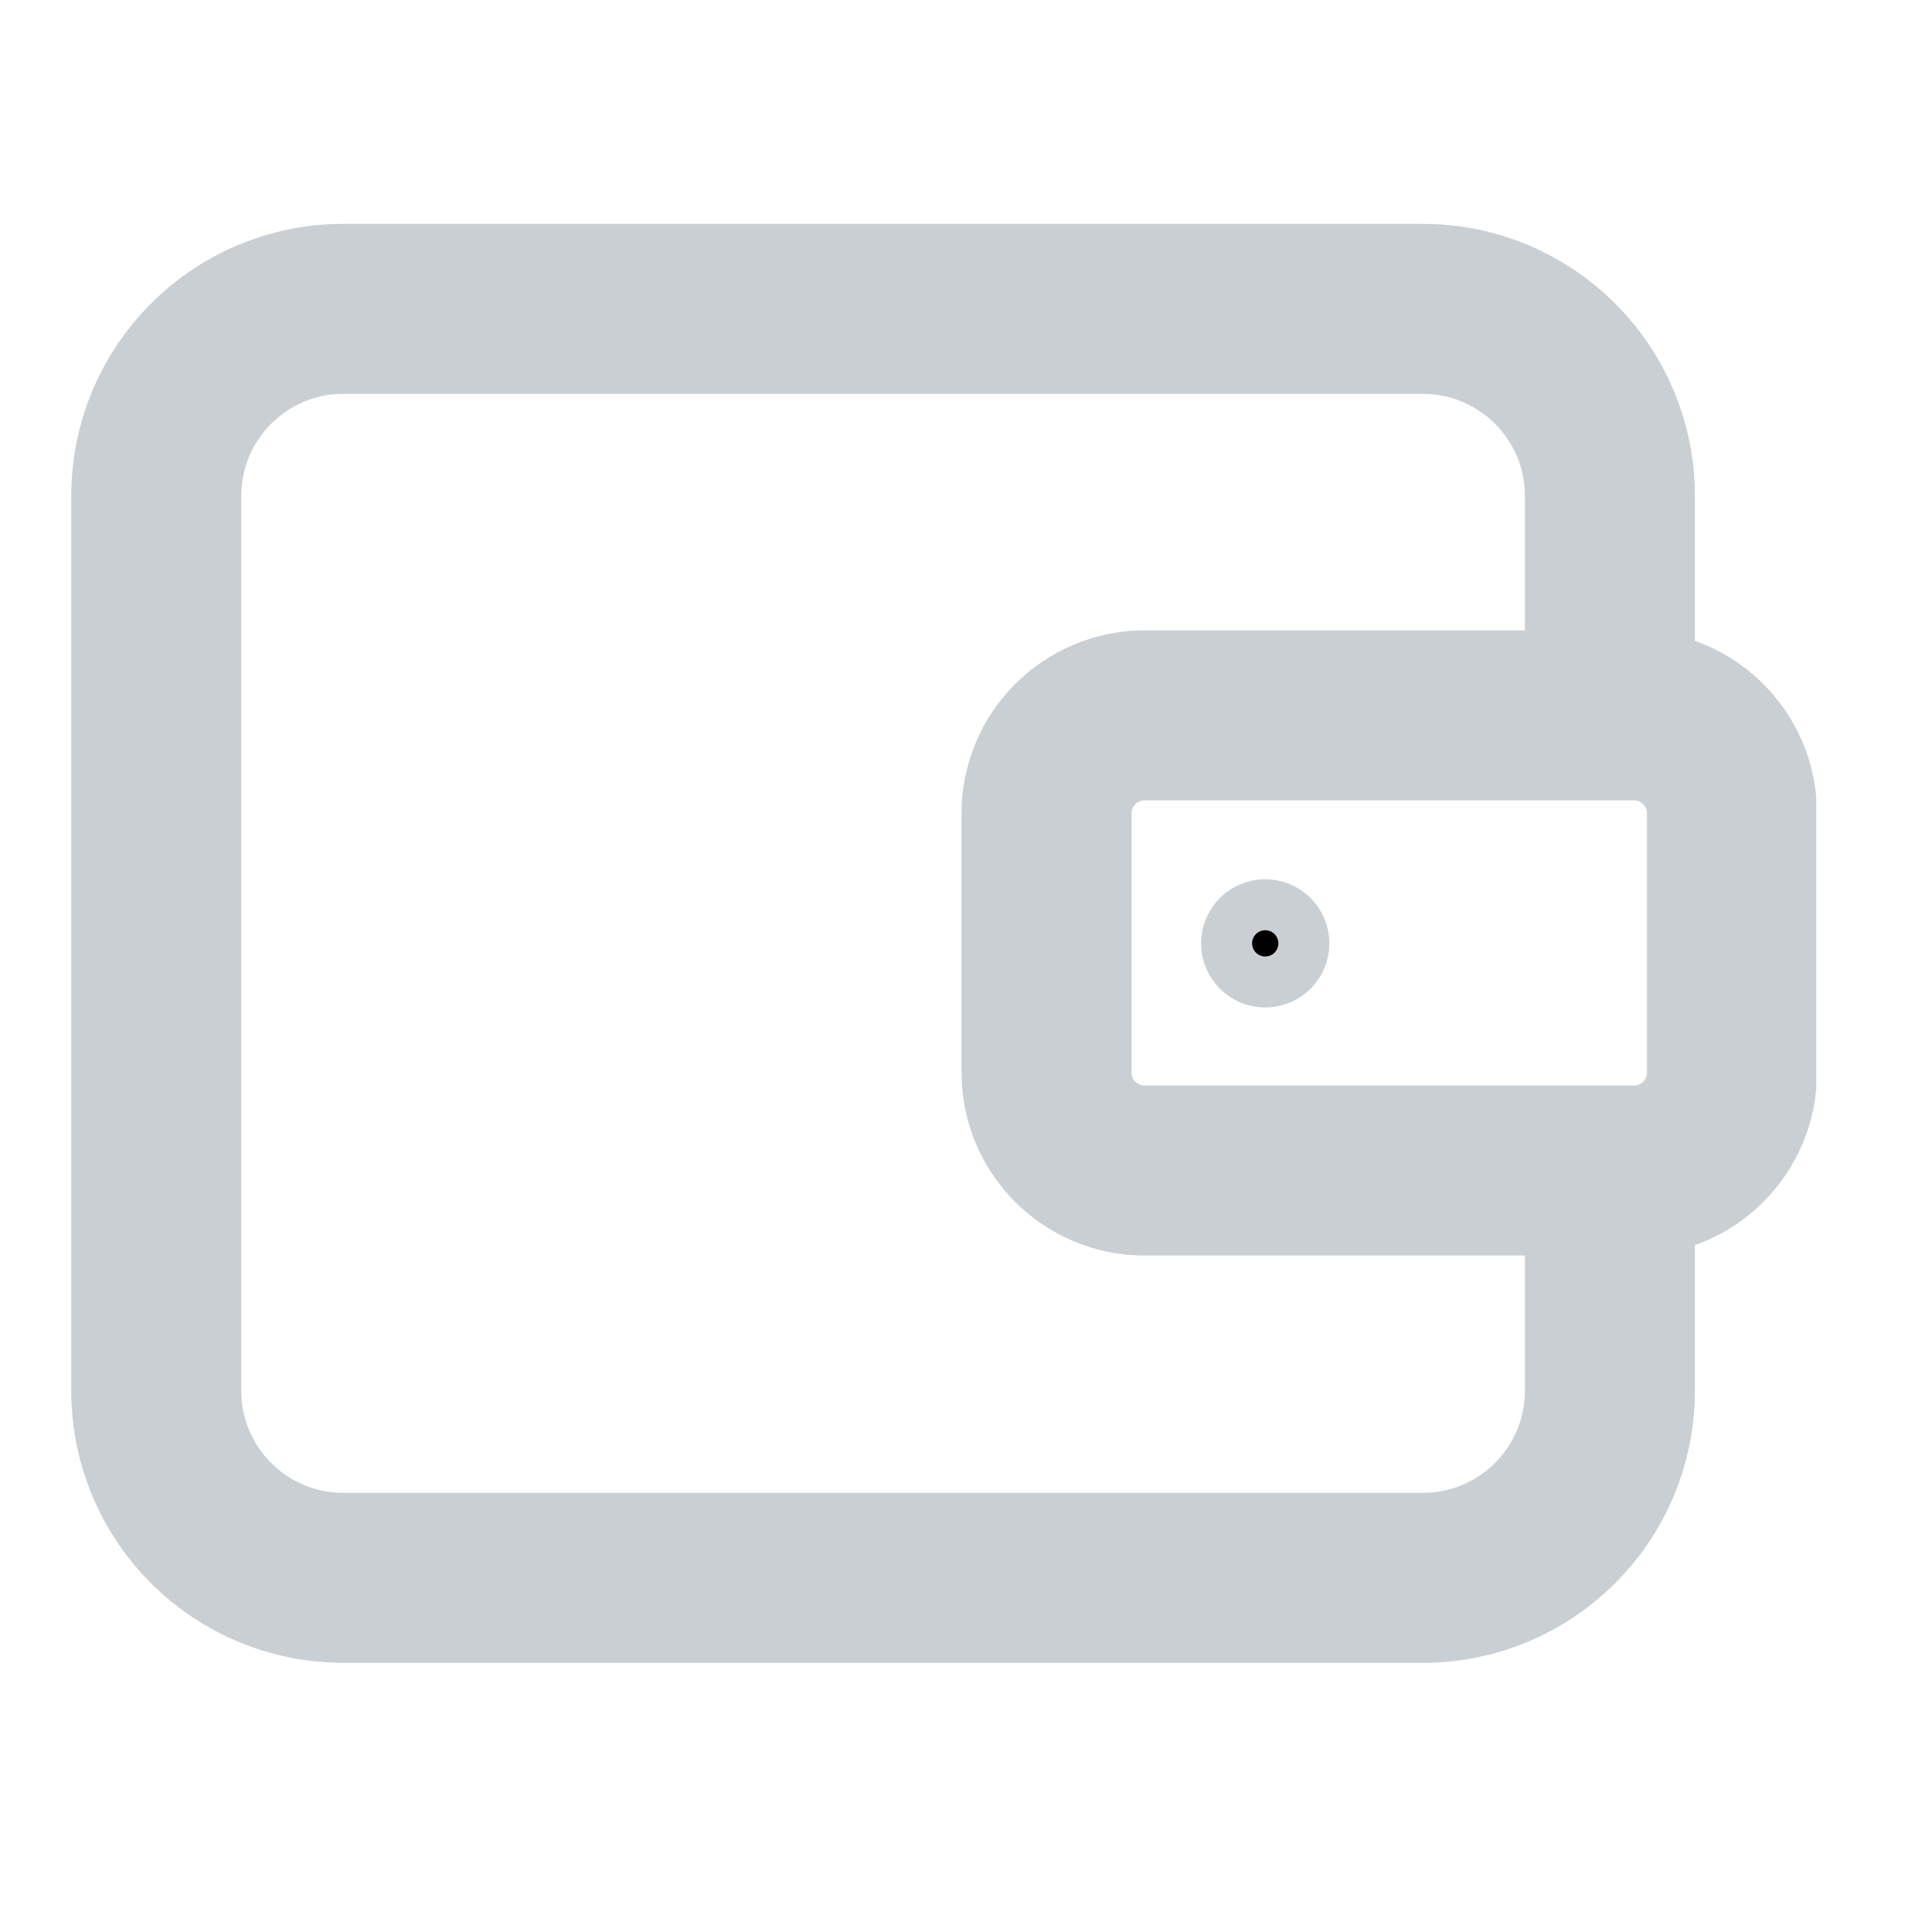 <svg width="25" height="25" viewBox="0 0 25 25" fill="none" xmlns="http://www.w3.org/2000/svg">
<g clip-path="url(#clip0_1113_10415)">
<path d="M20.832 8.312V6.417C20.832 5.081 19.748 3.997 18.412 3.997H4.442C3.105 3.997 2.022 5.081 2.022 6.417V17.997C2.022 19.334 3.105 20.417 4.442 20.417H18.412C19.748 20.417 20.832 19.334 20.832 17.997V16.102" stroke="#CACFD3" stroke-width="2.2" stroke-linecap="round" stroke-linejoin="round"/>
<path d="M21.142 9.257H14.812C14.111 9.257 13.542 9.826 13.542 10.527V13.877C13.542 14.579 14.111 15.147 14.812 15.147H21.142C21.843 15.147 22.412 14.579 22.412 13.877V10.527C22.412 9.826 21.843 9.257 21.142 9.257Z" stroke="#CACFD3" stroke-width="2.2" stroke-linecap="round" stroke-linejoin="round"/>
<path d="M16.372 11.877C16.554 11.877 16.702 12.025 16.702 12.207C16.702 12.39 16.554 12.537 16.372 12.537C16.19 12.537 16.042 12.39 16.042 12.207C16.042 12.025 16.19 11.877 16.372 11.877Z" fill="black" stroke="#CACFD3"/>
</g>
<defs>
<clipPath id="clip0_1113_10415">
<rect width="22.58" height="18.62" fill="white" transform="translate(0.922 2.897)"/>
</clipPath>
</defs>
</svg>
